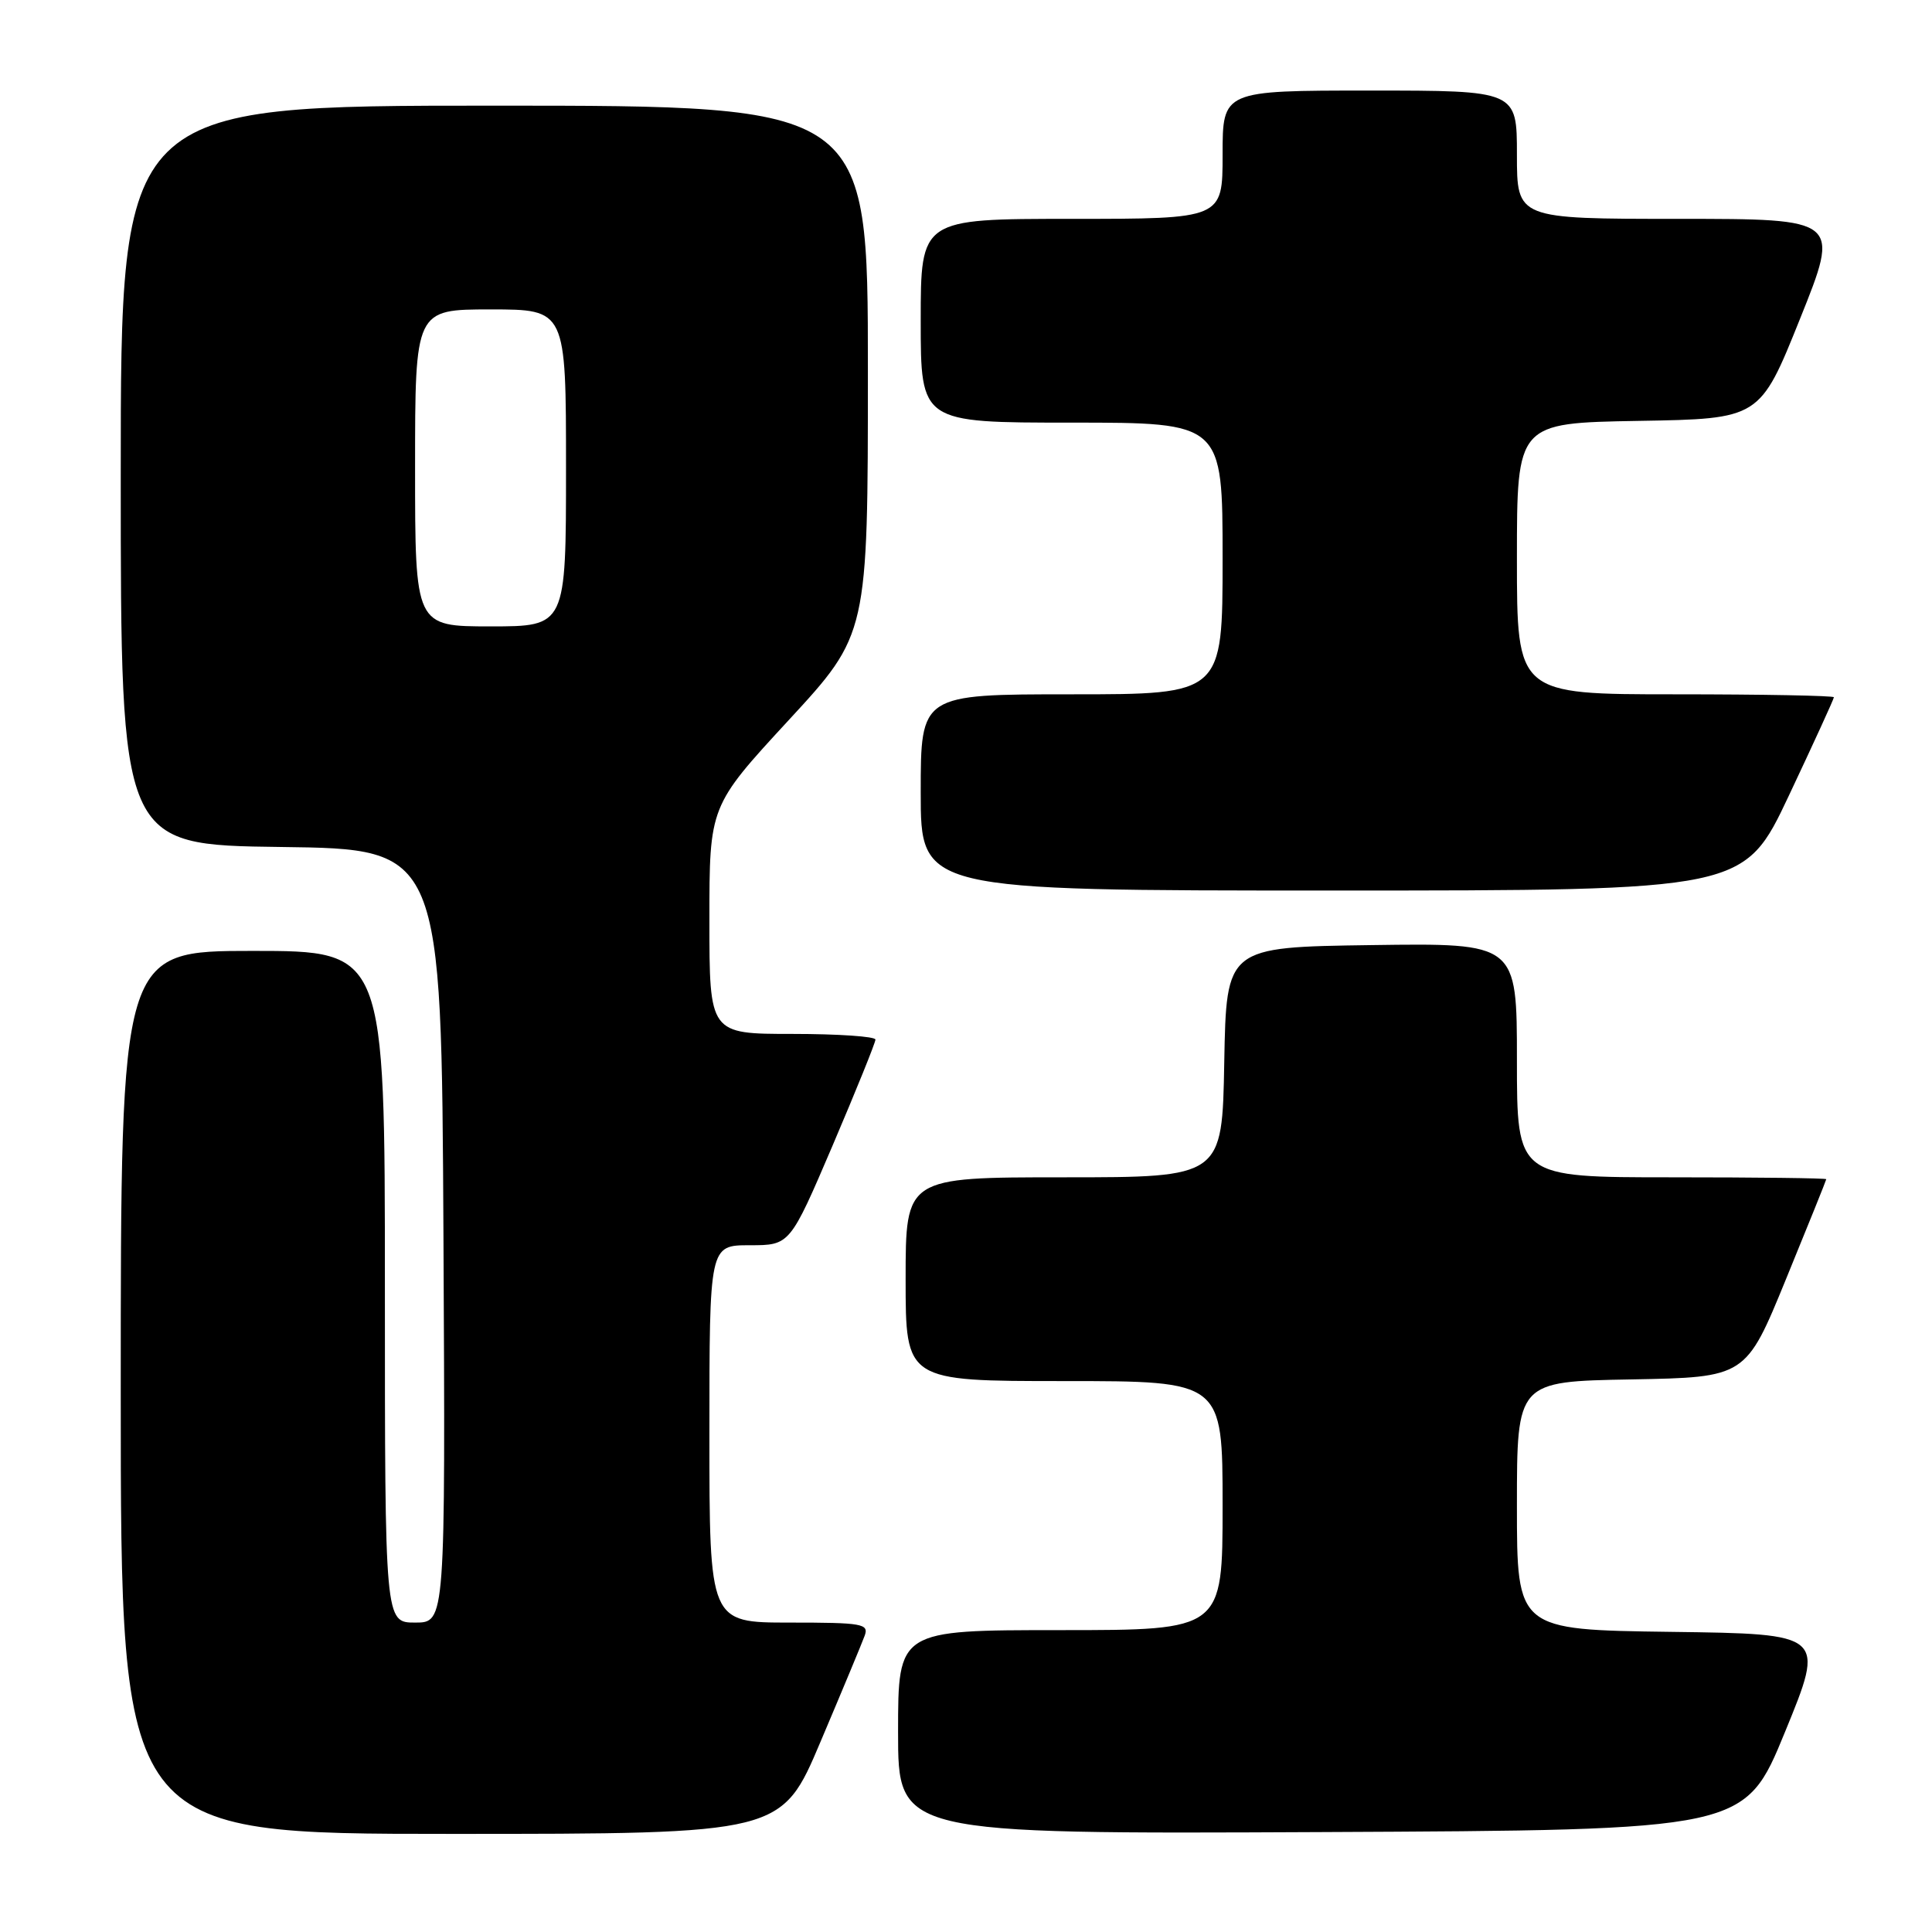 <?xml version="1.0" encoding="UTF-8" standalone="no"?>
<!DOCTYPE svg PUBLIC "-//W3C//DTD SVG 1.1//EN" "http://www.w3.org/Graphics/SVG/1.1/DTD/svg11.dtd" >
<svg xmlns="http://www.w3.org/2000/svg" xmlns:xlink="http://www.w3.org/1999/xlink" version="1.1" viewBox="0 0 256 256">
 <g >
 <path fill="currentColor"
d=" M 108.74 230.75 C 111.60 224.01 114.22 217.71 114.57 216.75 C 115.16 215.15 114.29 215.00 104.61 215.00 C 94.00 215.00 94.00 215.00 94.00 190.00 C 94.00 165.00 94.00 165.00 99.34 165.00 C 104.67 165.00 104.67 165.00 110.34 151.75 C 113.45 144.46 116.00 138.16 116.00 137.75 C 116.00 137.34 111.05 137.00 105.00 137.00 C 94.00 137.00 94.00 137.00 94.00 121.91 C 94.00 106.81 94.00 106.81 104.50 95.43 C 115.00 84.05 115.00 84.05 115.00 49.02 C 115.00 14.00 115.00 14.00 65.50 14.00 C 16.00 14.00 16.00 14.00 16.00 62.98 C 16.00 111.96 16.00 111.96 37.25 112.23 C 58.50 112.50 58.50 112.50 58.76 163.75 C 59.02 215.00 59.02 215.00 55.01 215.00 C 51.00 215.00 51.00 215.00 51.00 170.50 C 51.00 126.00 51.00 126.00 33.50 126.00 C 16.00 126.00 16.00 126.00 16.00 184.50 C 16.00 243.00 16.00 243.00 59.78 243.00 C 103.56 243.00 103.56 243.00 108.74 230.75 Z  M 236.52 229.50 C 241.85 216.50 241.85 216.50 221.43 216.23 C 201.00 215.96 201.00 215.96 201.00 199.51 C 201.00 183.05 201.00 183.05 216.16 182.78 C 231.33 182.50 231.33 182.50 236.65 169.50 C 239.58 162.35 241.98 156.39 241.99 156.25 C 241.99 156.11 232.78 156.00 221.50 156.00 C 201.00 156.00 201.00 156.00 201.00 140.48 C 201.00 124.96 201.00 124.96 181.75 125.23 C 162.50 125.50 162.50 125.50 162.22 140.75 C 161.95 156.00 161.95 156.00 140.97 156.00 C 120.00 156.00 120.00 156.00 120.00 169.50 C 120.00 183.00 120.00 183.00 141.00 183.00 C 162.00 183.00 162.00 183.00 162.00 199.50 C 162.00 216.00 162.00 216.00 140.50 216.00 C 119.00 216.00 119.00 216.00 119.00 229.51 C 119.00 243.02 119.00 243.02 175.09 242.76 C 231.19 242.50 231.19 242.50 236.52 229.50 Z  M 237.05 105.39 C 240.32 98.46 243.00 92.61 243.00 92.39 C 243.00 92.18 233.55 92.00 222.00 92.00 C 201.00 92.00 201.00 92.00 201.00 74.02 C 201.00 56.05 201.00 56.05 217.10 55.77 C 233.19 55.50 233.19 55.50 238.51 42.25 C 243.83 29.00 243.83 29.00 222.41 29.00 C 201.00 29.00 201.00 29.00 201.00 20.50 C 201.00 12.00 201.00 12.00 181.50 12.00 C 162.00 12.00 162.00 12.00 162.00 20.50 C 162.00 29.00 162.00 29.00 142.00 29.00 C 122.00 29.00 122.00 29.00 122.00 42.50 C 122.00 56.00 122.00 56.00 142.00 56.00 C 162.00 56.00 162.00 56.00 162.00 74.00 C 162.00 92.00 162.00 92.00 142.00 92.00 C 122.00 92.00 122.00 92.00 122.00 105.00 C 122.00 118.00 122.00 118.00 176.55 118.00 C 231.10 118.00 231.10 118.00 237.05 105.39 Z  M 55.00 62.00 C 55.00 41.00 55.00 41.00 65.00 41.00 C 75.00 41.00 75.00 41.00 75.00 62.00 C 75.00 83.00 75.00 83.00 65.00 83.00 C 55.00 83.00 55.00 83.00 55.00 62.00 Z "/>
</g>
</svg>